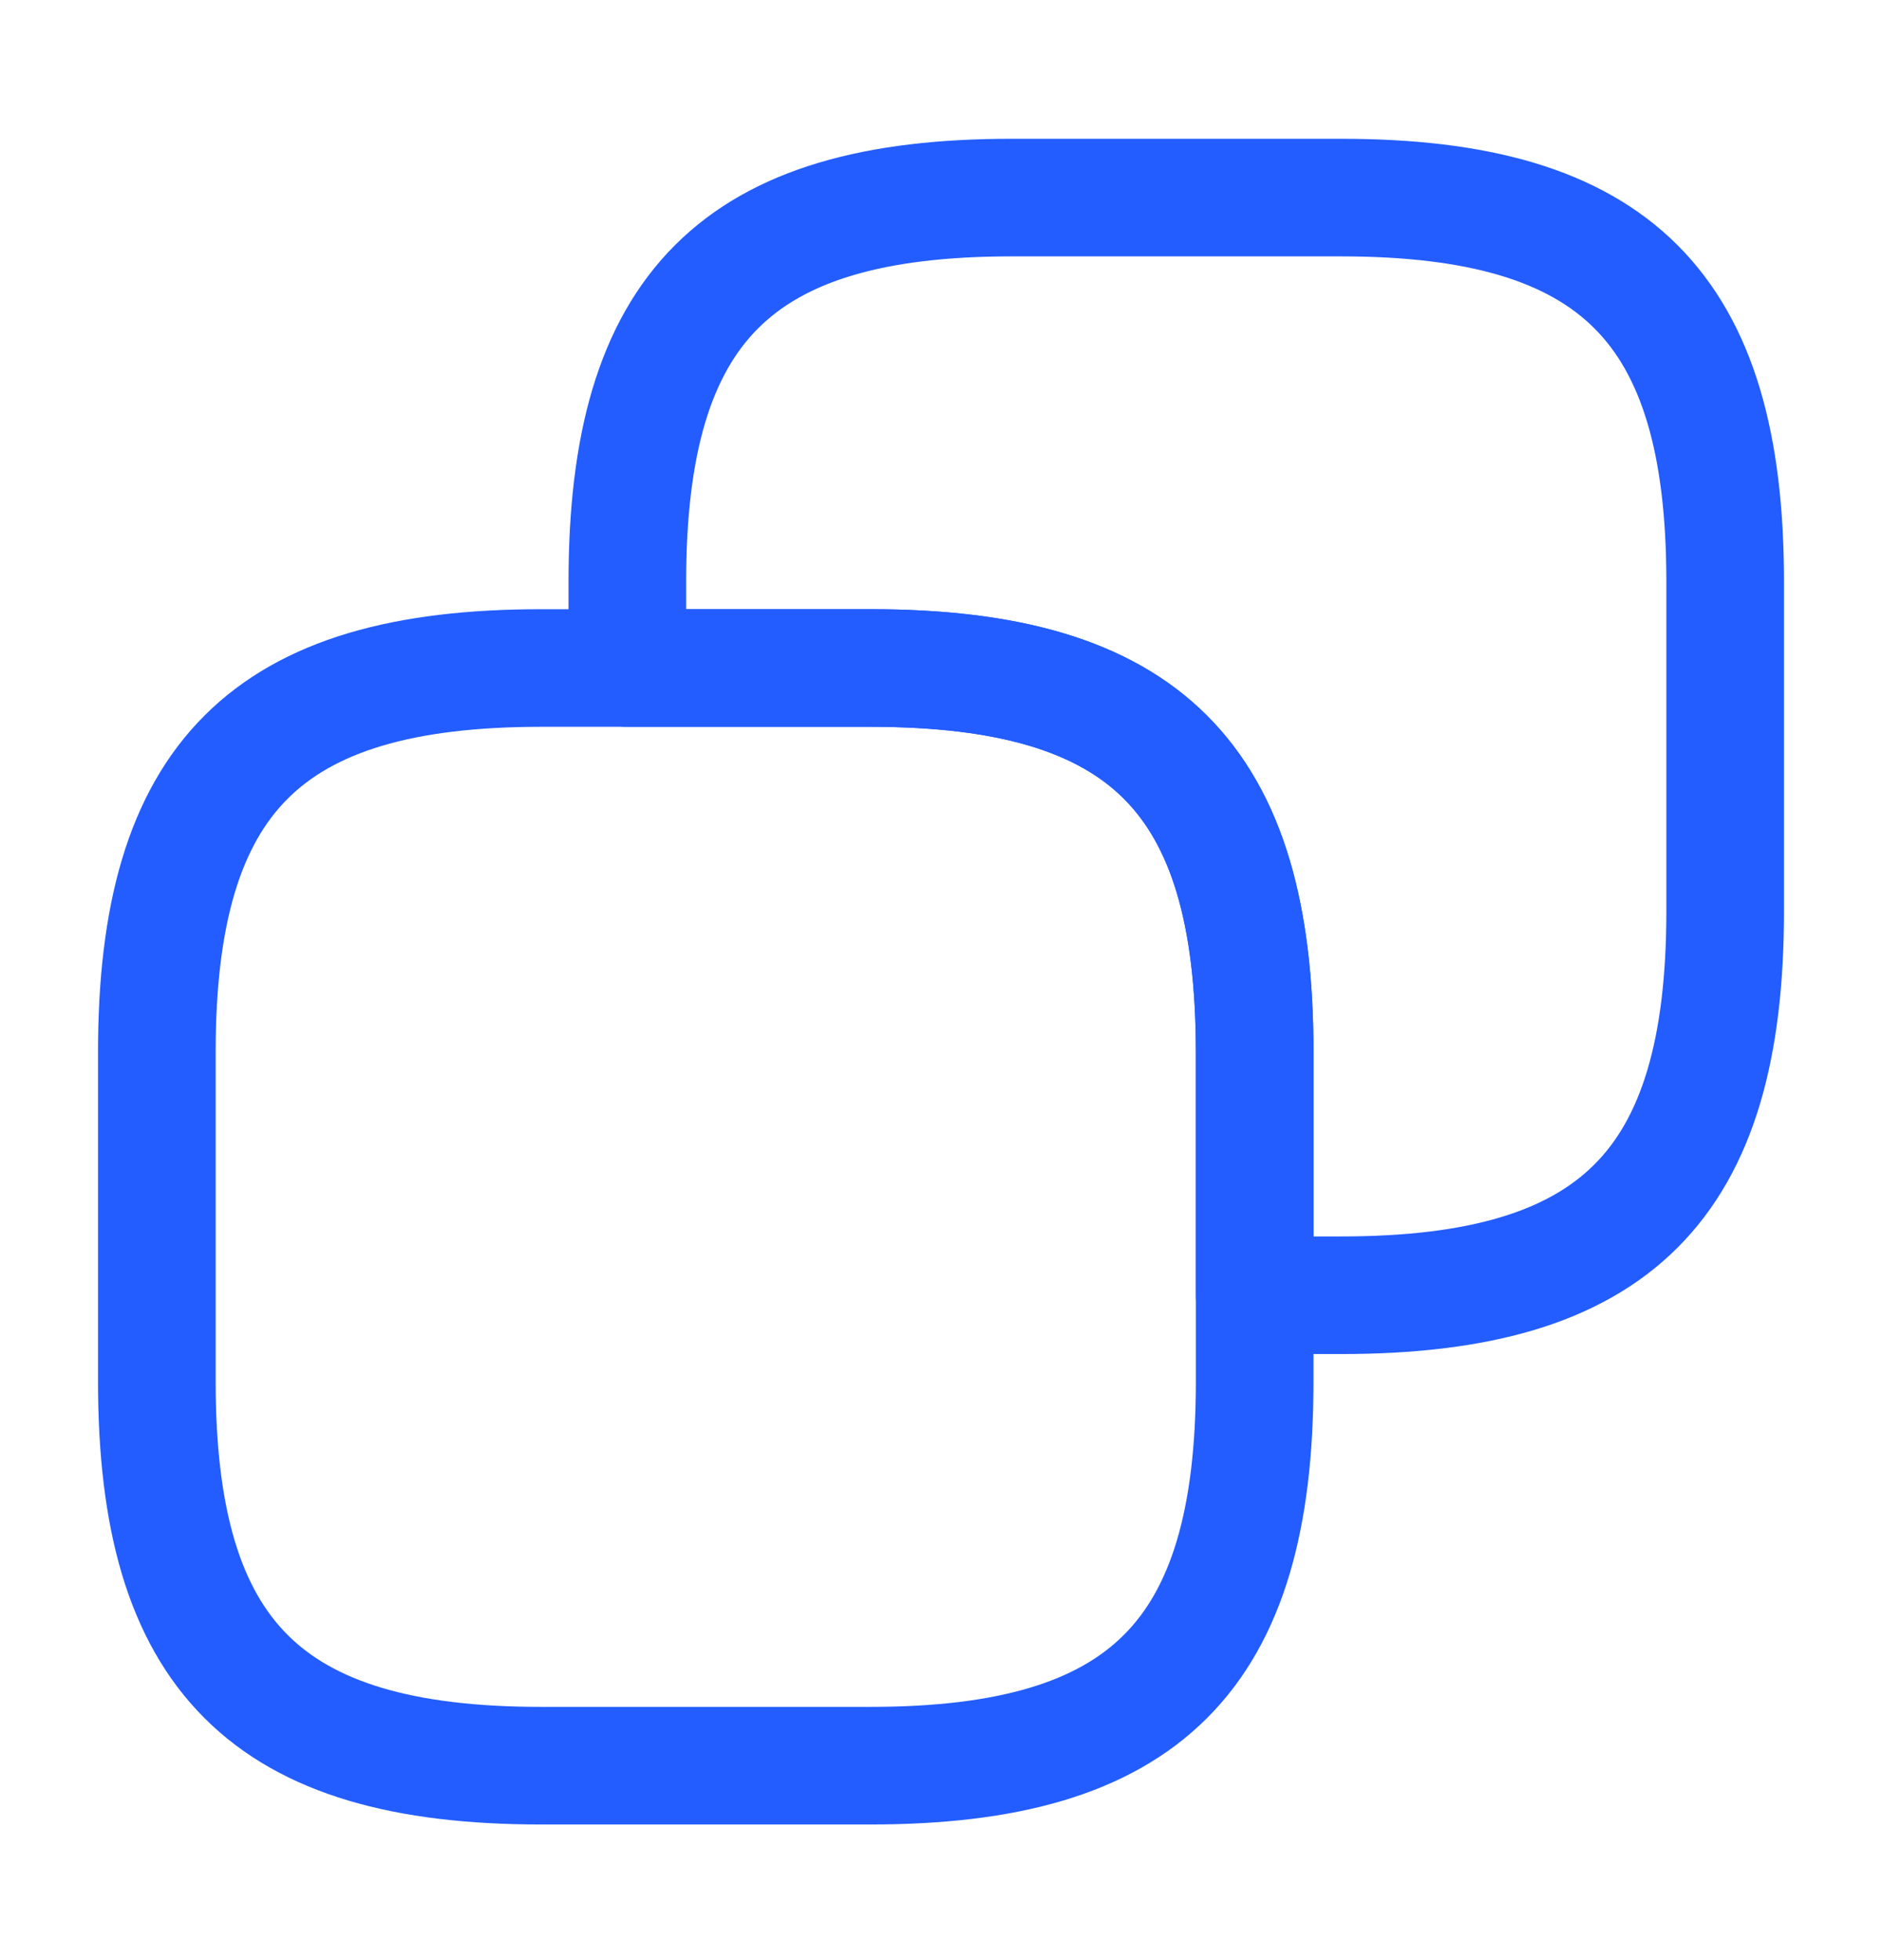 <svg width="24" height="25" viewBox="0 0 24 25" fill="none" xmlns="http://www.w3.org/2000/svg">
<path d="M16 13.42V17.62C16 21.12 14.6 22.52 11.1 22.52H6.9C3.4 22.52 2 21.12 2 17.62V13.42C2 9.92 3.4 8.52 6.9 8.52H11.1C14.6 8.52 16 9.92 16 13.42Z" stroke="#235DFF" stroke-width="1.5" stroke-linecap="round" stroke-linejoin="round"/>
<path d="M22 7.42V11.62C22 15.12 20.6 16.52 17.1 16.52H16V13.42C16 9.92 14.6 8.52 11.1 8.52H8V7.42C8 3.92 9.4 2.52 12.9 2.52H17.1C20.6 2.52 22 3.92 22 7.42Z" stroke="#235DFF" stroke-width="1.5" stroke-linecap="round" stroke-linejoin="round"/>
</svg>
